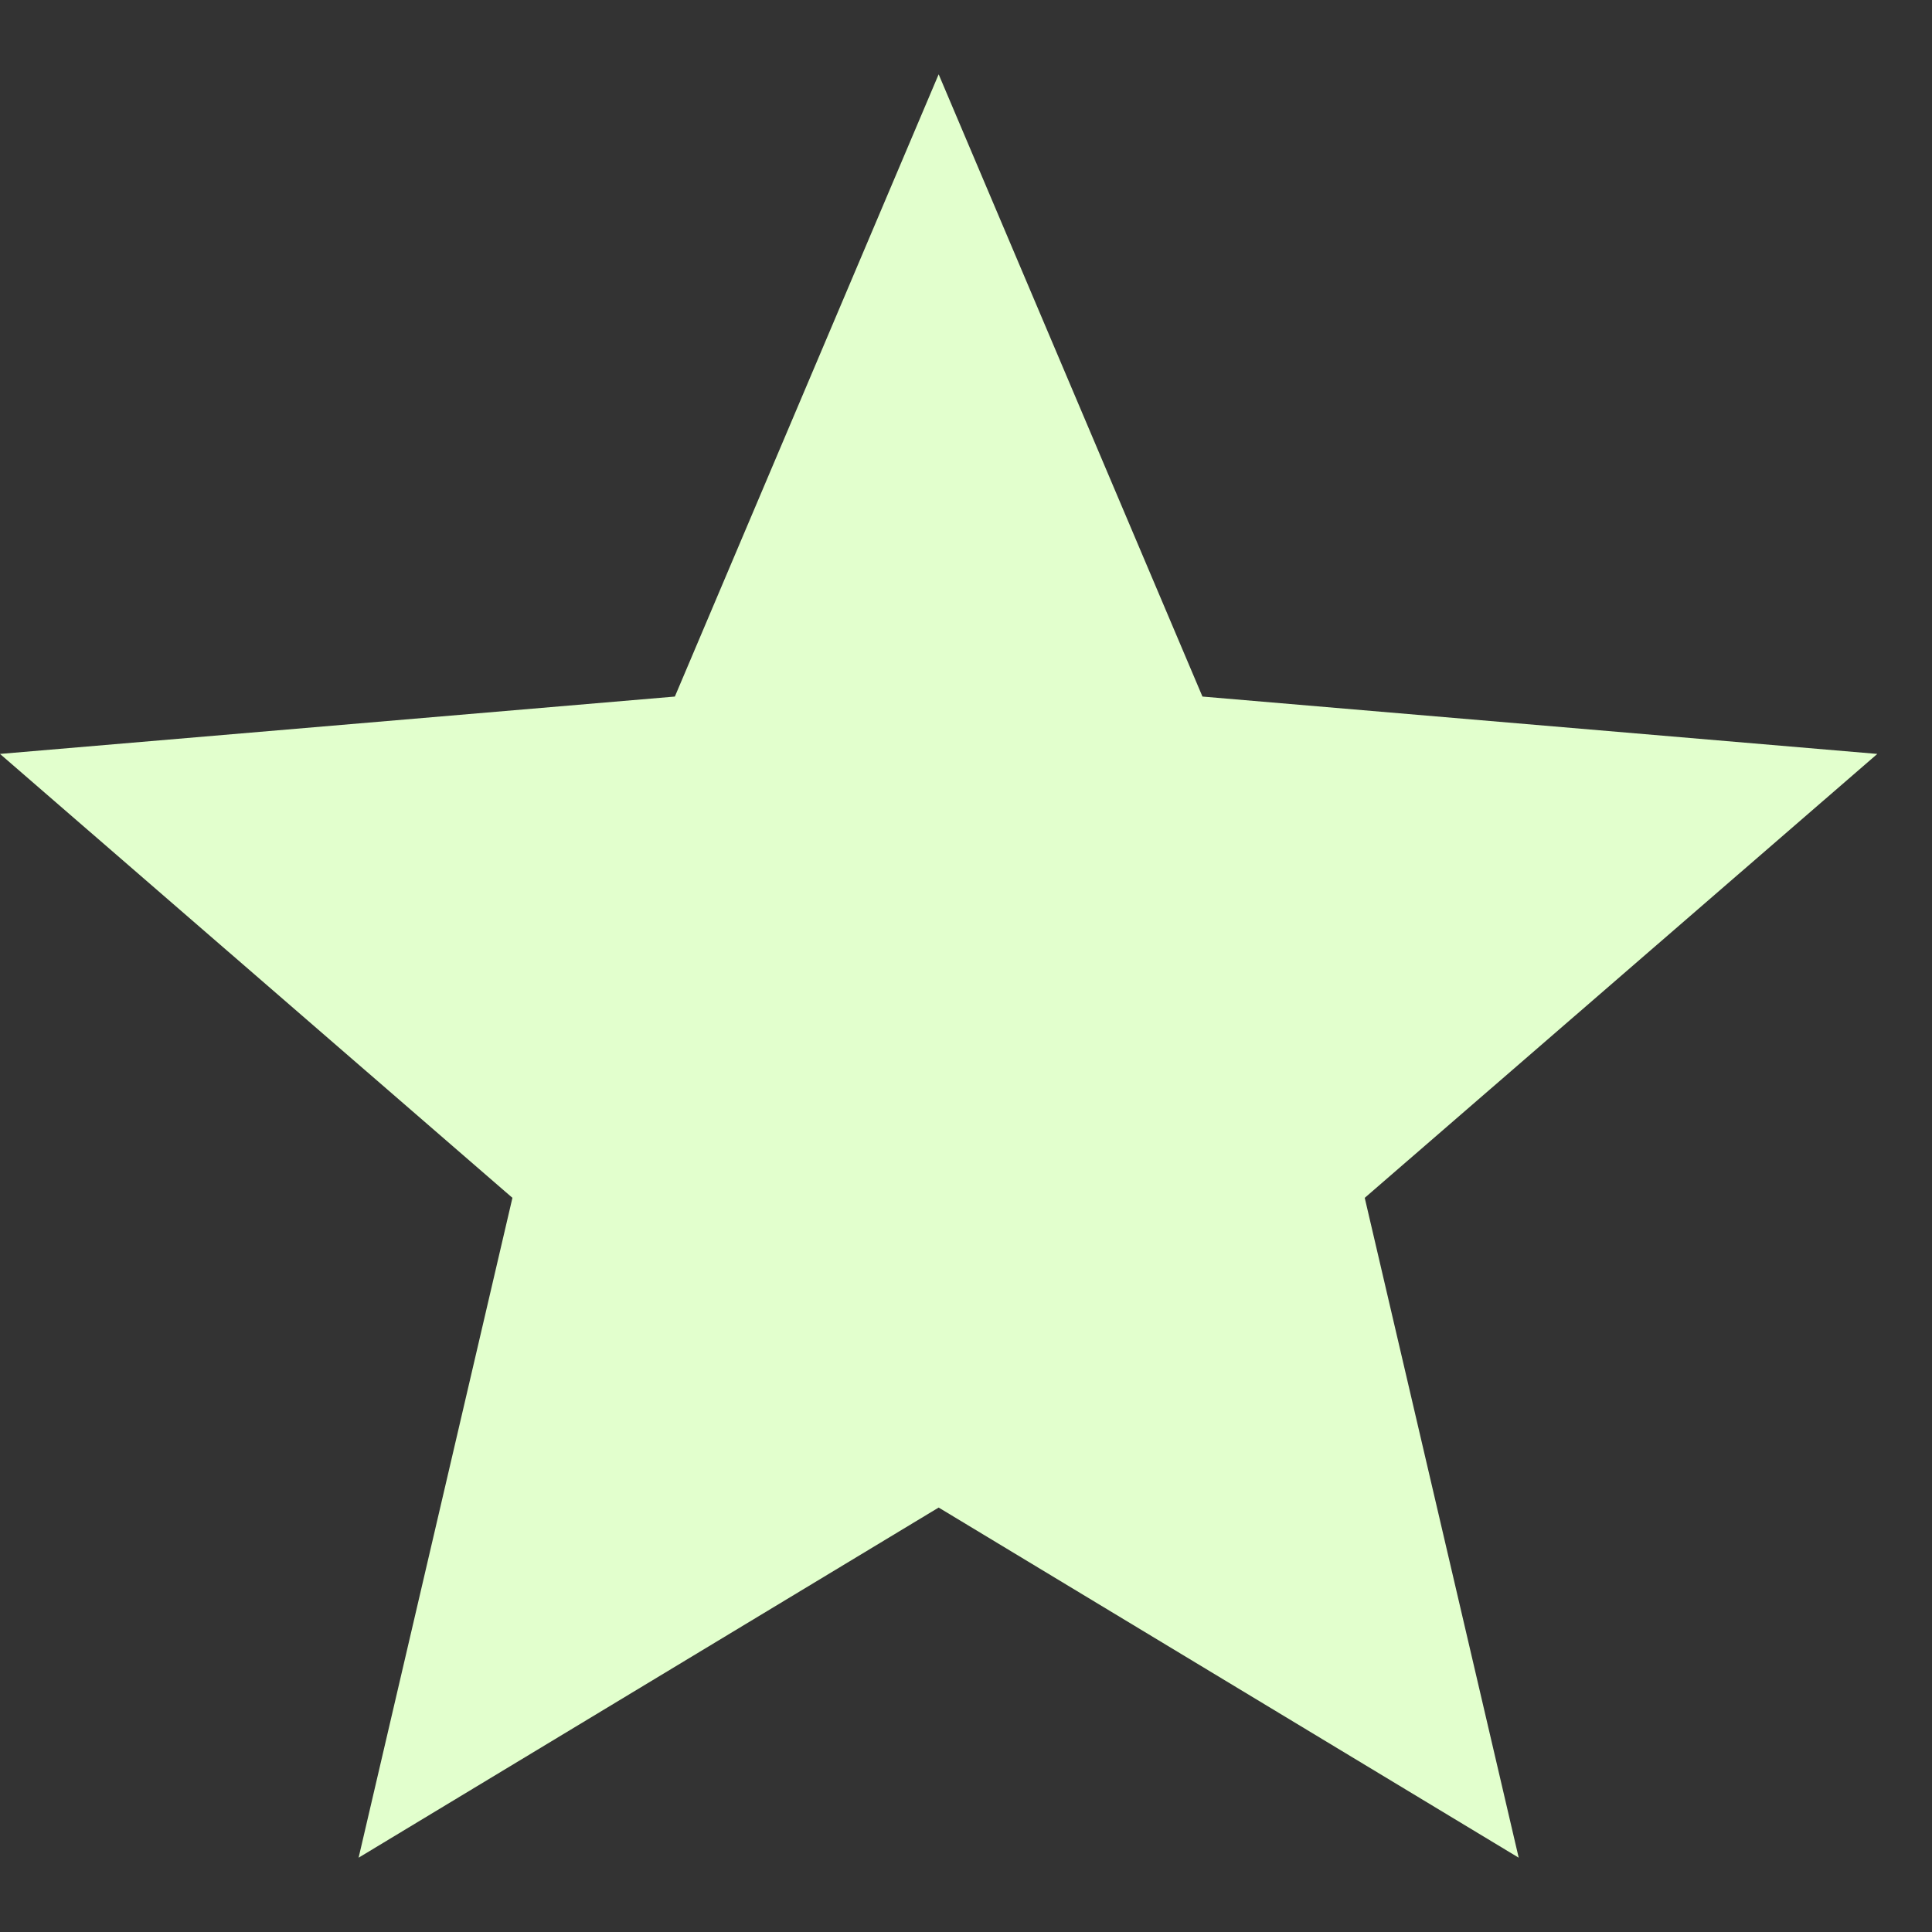 <svg width="13" height="13" viewBox="0 0 13 13" fill="none" xmlns="http://www.w3.org/2000/svg">
<rect x="0" y="0" width="13" height="13" fill="#333333" stroke="none"/>
<path d="M6.316 10.144L10.219 12.5L9.183 8.06L12.632 5.073L8.091 4.687L6.316 0.5L4.541 4.687L0 5.073L3.448 8.06L2.413 12.5L6.316 10.144Z" fill="#E2FFCD"/>
</svg>
